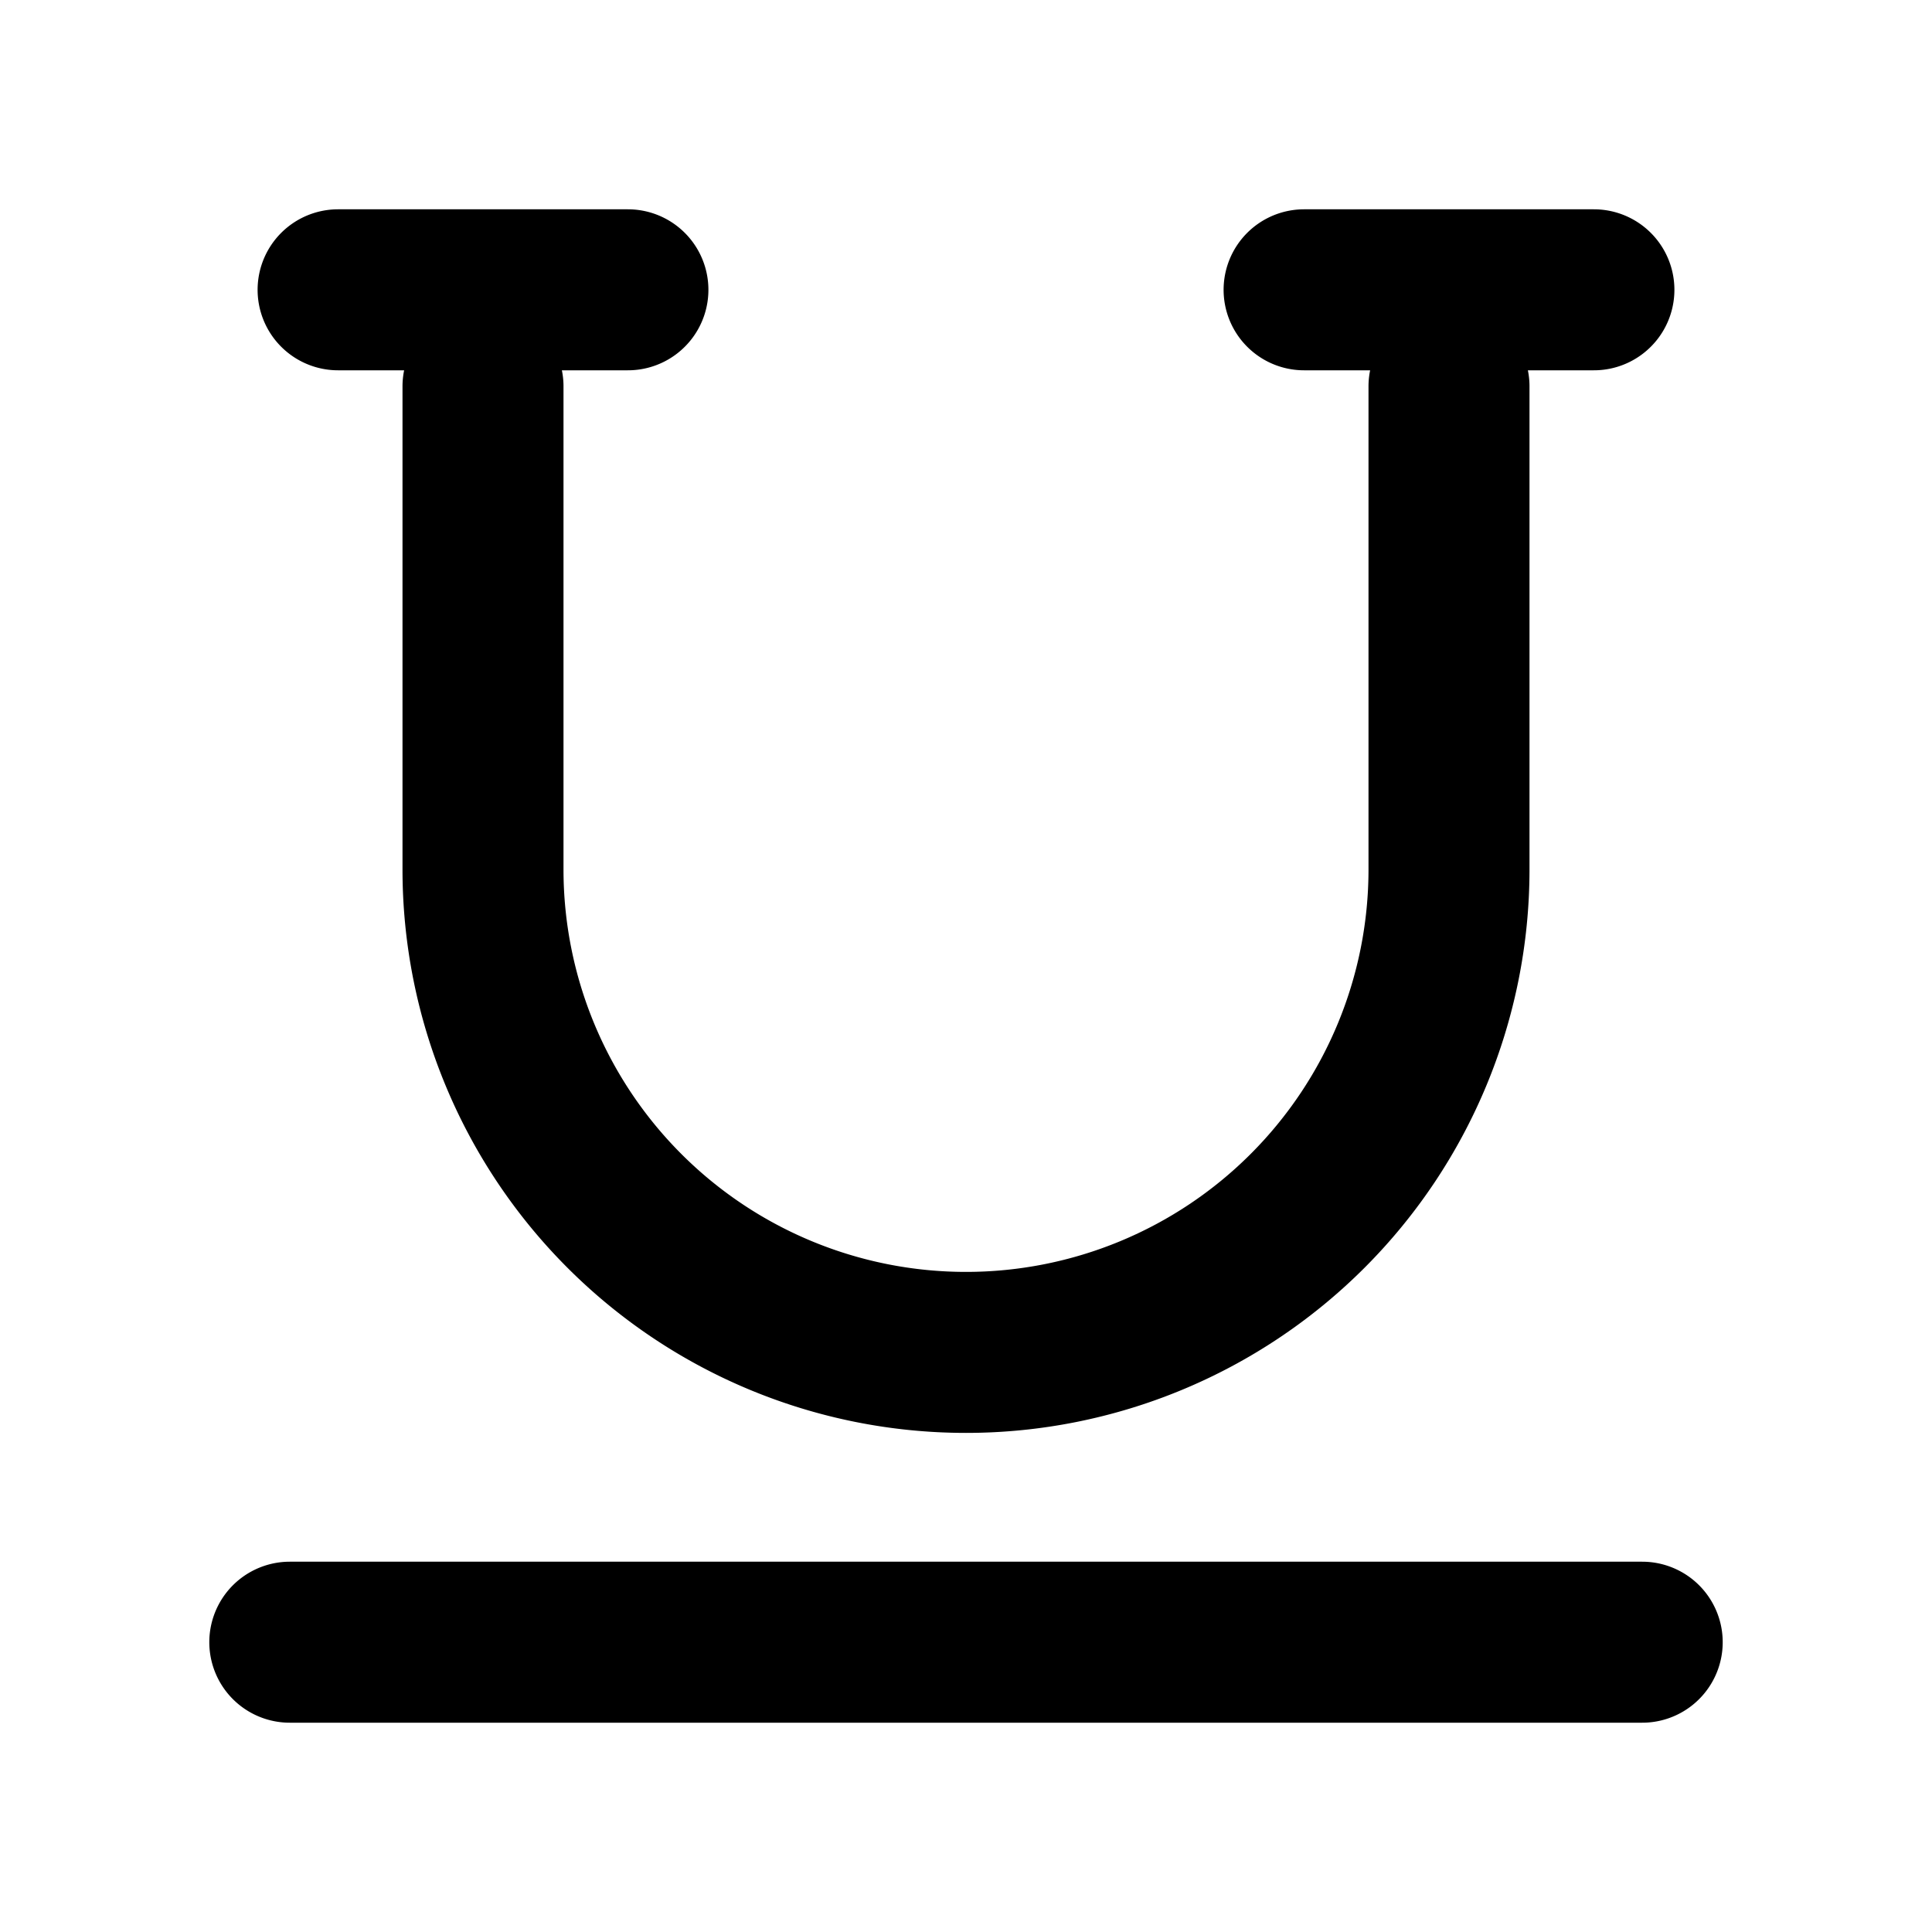 <svg xmlns="http://www.w3.org/2000/svg"  fill="none" viewBox="0 0 24 24">
  <path stroke="#000" stroke-linecap="round" stroke-linejoin="round" stroke-width="2" d="M20.4 20.4H3.6M18 4.8v6a6 6 0 0 1-12 0v-6M4.2 3.6h3.6m8.4 0h3.6"/>
</svg>
